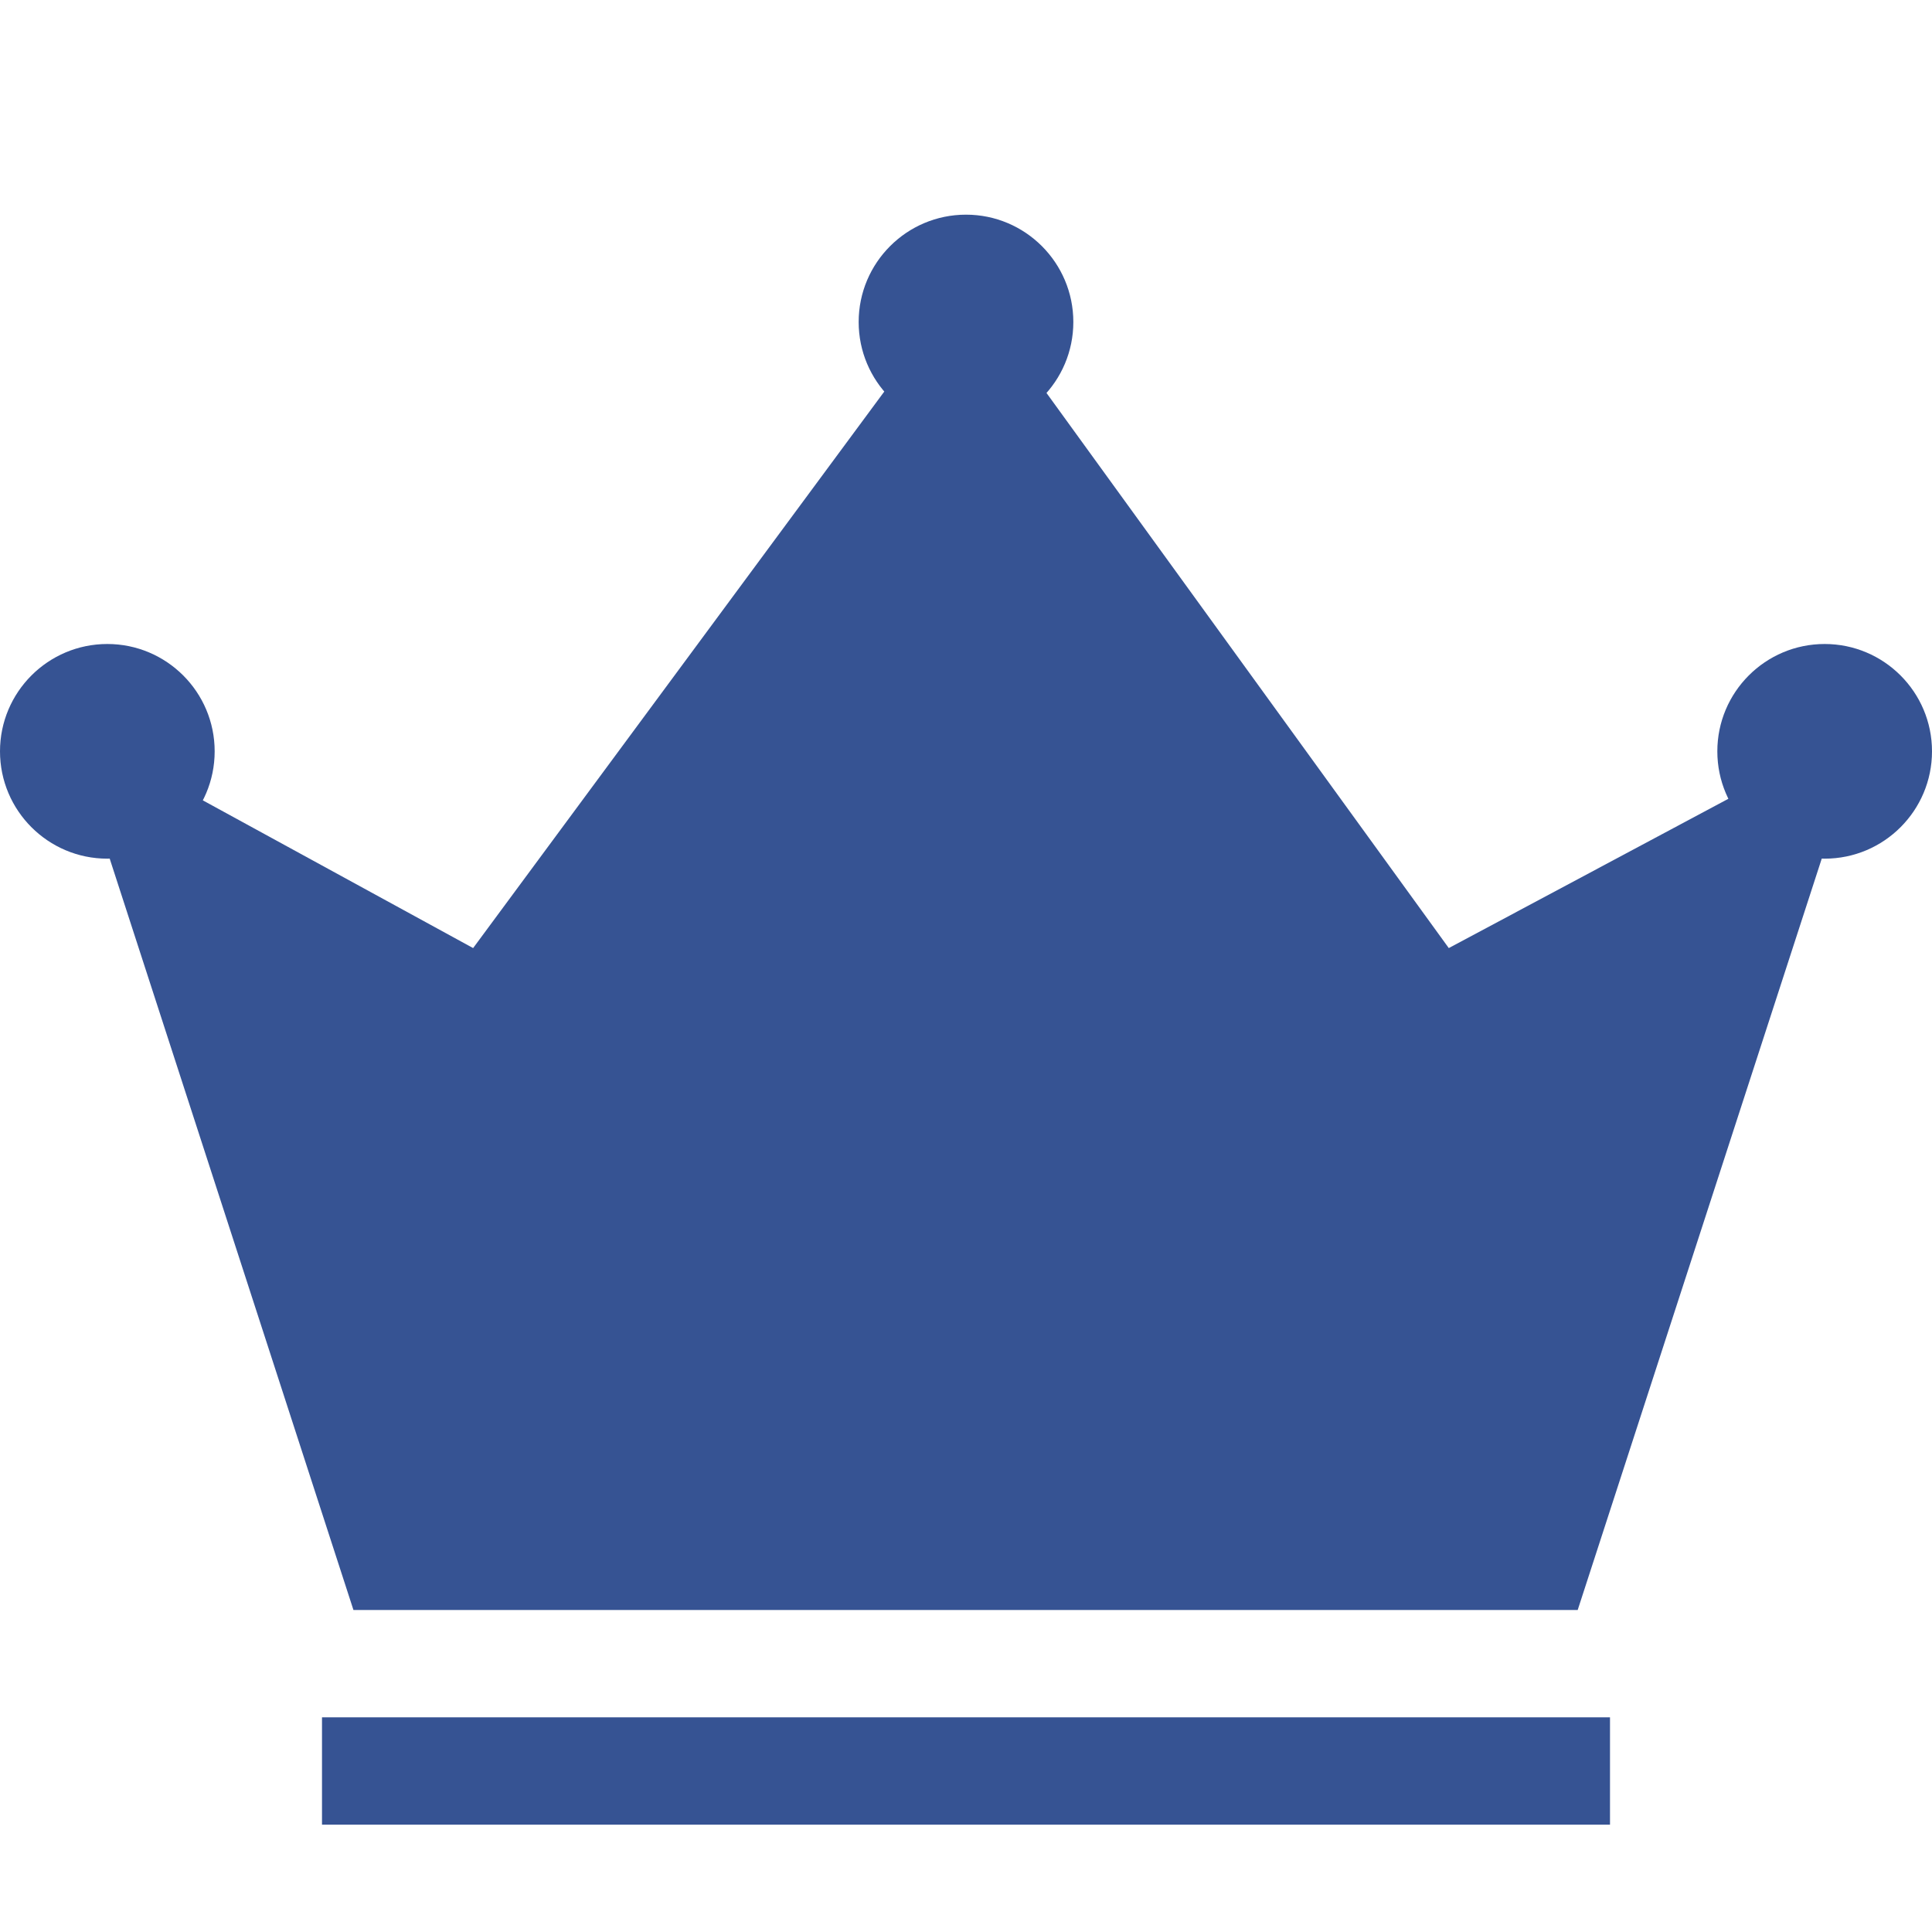 <?xml version="1.0" encoding="UTF-8"?>
<svg width="18px" height="18px" viewBox="0 0 18 18" version="1.1" xmlns="http://www.w3.org/2000/svg" xmlns:xlink="http://www.w3.org/1999/xlink">
    <!-- Generator: Sketch 60.1 (88133) - https://sketch.com -->
    <title>狮城记</title>
    <desc>Created with Sketch.</desc>
    <g id="页面-1" stroke="none" stroke-width="1" fill="none" fill-rule="evenodd">
        <g id="web首页1" transform="translate(-46, -1137)" fill="#365393">
            <g id="狮城记" transform="translate(46, 1137)">
                <path d="M14.699,15 L3.293,15 L1.026,8.012 C0.88,7.564 1.376,7.175 1.799,7.407 L4.408,8.833 L8.557,3.217 C8.772,2.926 9.218,2.928 9.431,3.221 L13.498,8.833 L16.206,7.387 C16.628,7.161 17.118,7.55 16.974,7.996 L14.699,15 Z" id="Fill-1"></path>
                <path d="M8,3 C8,3.552 8.448,4 9,4 C9.552,4 10,3.552 10,3 C10,2.448 9.552,2 9,2 C8.448,2 8,2.448 8,3" id="Fill-3"></path>
                <path d="M0,7 C0,7.552 0.448,8 1,8 C1.552,8 2,7.552 2,7 C2,6.448 1.552,6 1,6 C0.448,6 0,6.448 0,7" id="Fill-5"></path>
                <path d="M16,7 C16,7.552 16.448,8 17,8 C17.552,8 18,7.552 18,7 C18,6.448 17.552,6 17,6 C16.448,6 16,6.448 16,7" id="Fill-7"></path>
                <polygon id="Fill-9" points="3 17 15 17 15 16 3 16"></polygon>
            </g>
        </g>
    </g>
</svg>